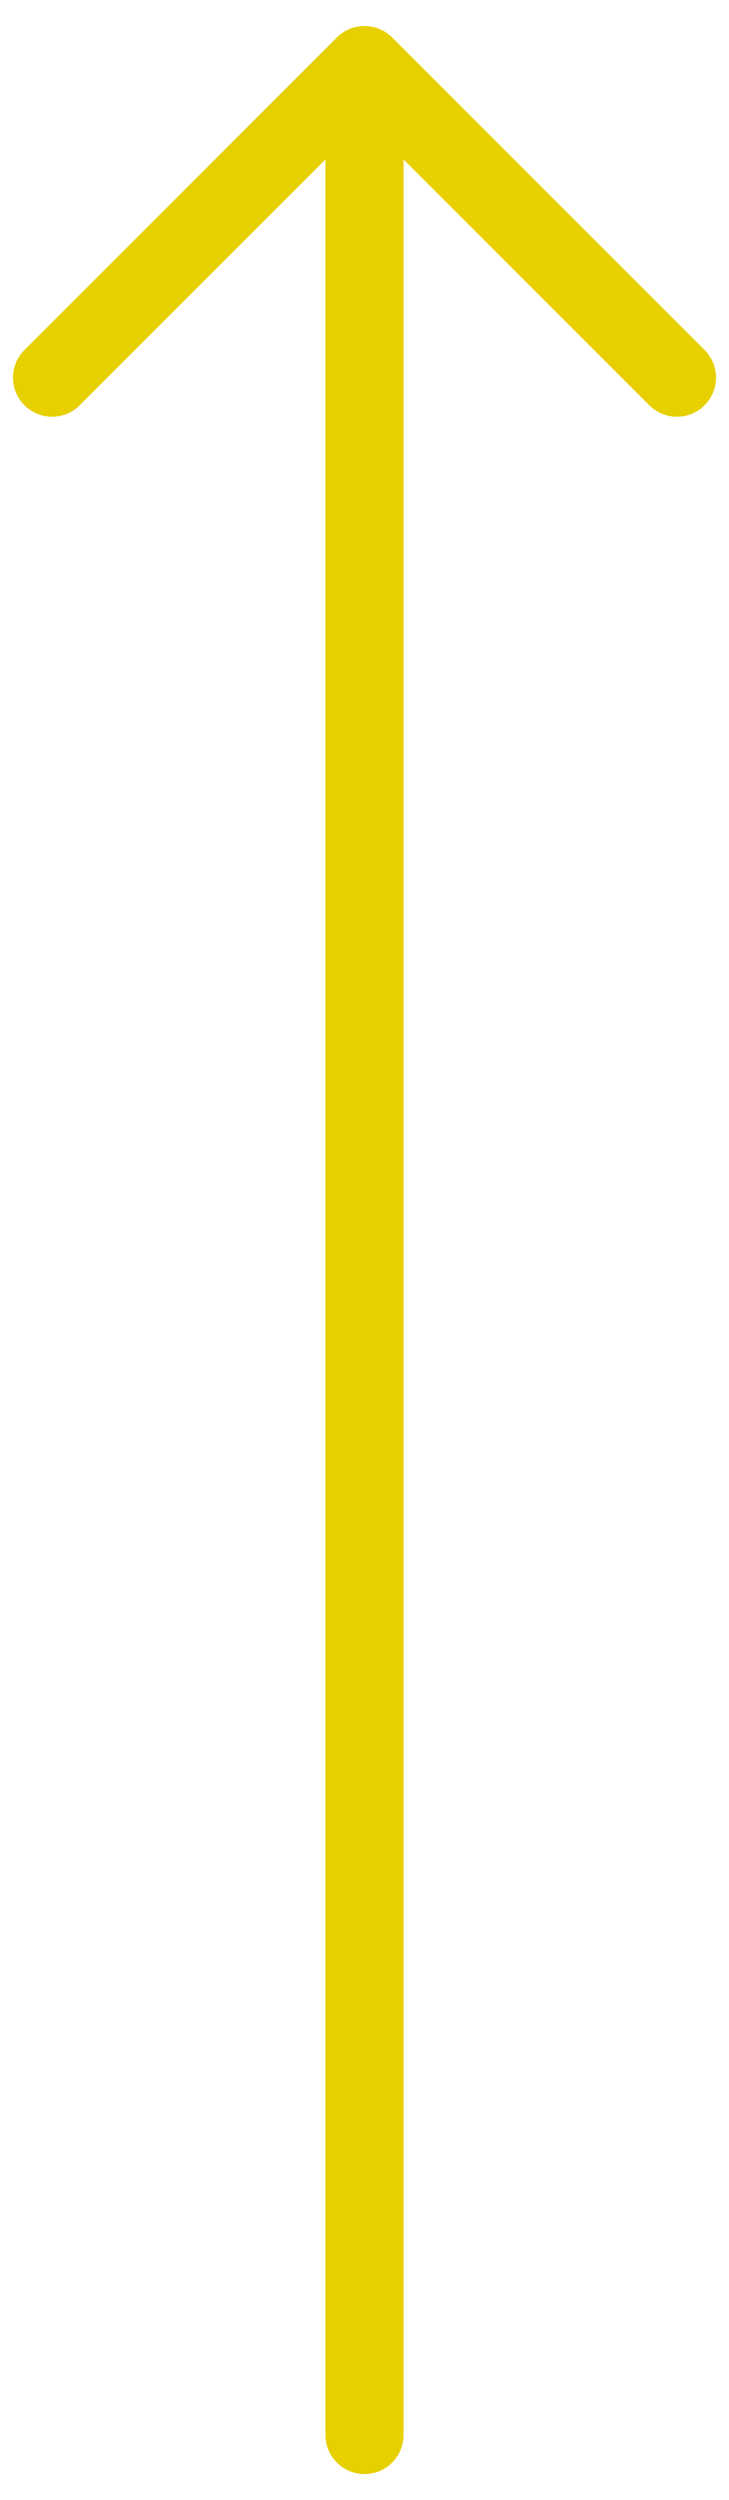<svg width="14" height="48" viewBox="0 0 14 48" fill="none" xmlns="http://www.w3.org/2000/svg">
<path fill-rule="evenodd" clip-rule="evenodd" d="M7 47.5C6.801 47.5 6.61 47.421 6.47 47.28C6.329 47.14 6.25 46.949 6.25 46.75L6.25 3.061L1.531 7.781C1.39 7.922 1.199 8.001 1 8.001C0.801 8.001 0.61 7.922 0.469 7.781C0.328 7.64 0.249 7.449 0.249 7.25C0.249 7.051 0.328 6.86 0.469 6.719L6.469 0.719C6.539 0.649 6.621 0.594 6.713 0.556C6.804 0.518 6.901 0.499 7 0.499C7.099 0.499 7.196 0.518 7.287 0.556C7.379 0.594 7.461 0.649 7.531 0.719L13.531 6.719C13.672 6.86 13.751 7.051 13.751 7.25C13.751 7.449 13.672 7.64 13.531 7.781C13.39 7.922 13.199 8.001 13 8.001C12.801 8.001 12.61 7.922 12.469 7.781L7.75 3.061L7.75 46.75C7.75 46.949 7.671 47.14 7.53 47.28C7.39 47.421 7.199 47.5 7 47.5Z" fill="#E7D000"/>
</svg>
